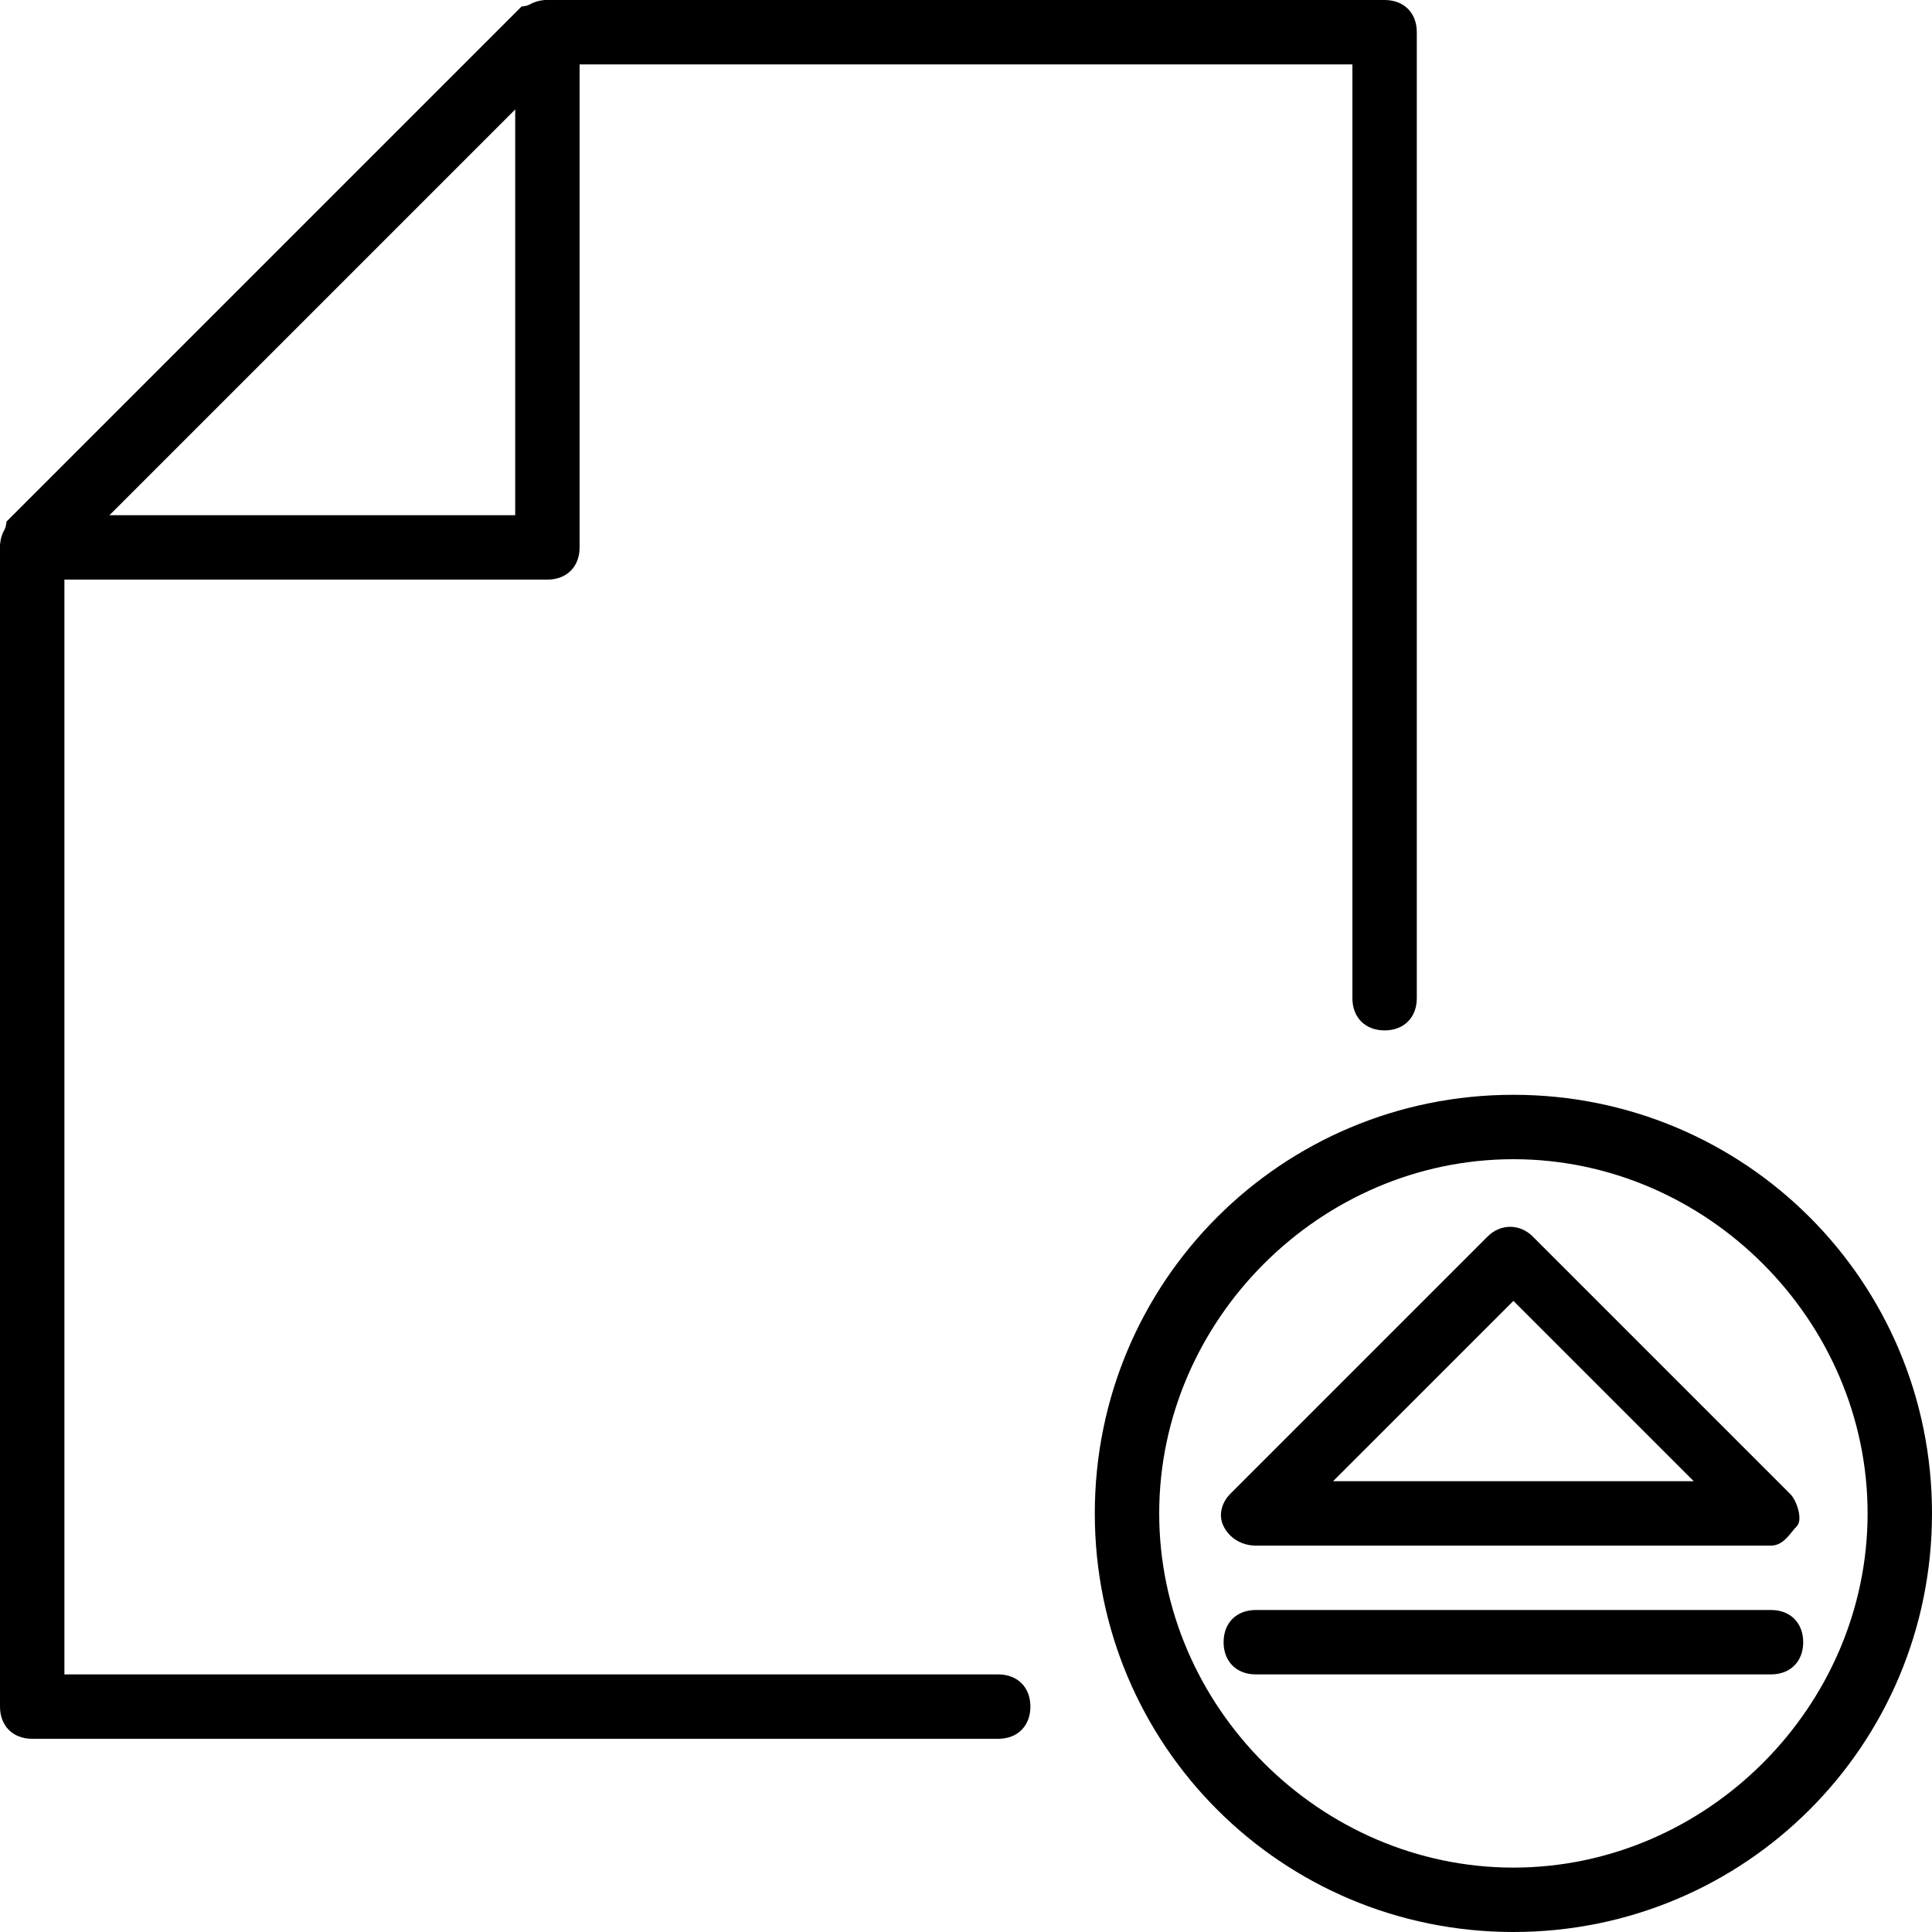 <?xml version="1.0" encoding="utf-8"?>
<!-- Generator: Adobe Illustrator 19.0.0, SVG Export Plug-In . SVG Version: 6.00 Build 0)  -->
<svg version="1.1" id="Layer_1" xmlns="http://www.w3.org/2000/svg" xmlns:xlink="http://www.w3.org/1999/xlink" x="0px" y="0px"
	 viewBox="0 0 30 30" style="enable-background:new 0 0 30 30;" xml:space="preserve">
<g>
	<g>
		<g>
			<g>
				<path d="M15.5,27h-15C0.2,27,0,26.8,0,26.5v-18c0-0.1,0.1-0.3,0.1-0.4l8-8C8.2,0.1,8.4,0,8.5,0h13C21.8,0,22,0.2,22,0.5v15
					c0,0.3-0.2,0.5-0.5,0.5S21,15.8,21,15.5V1H8.7L1,8.7V26h14.5c0.3,0,0.5,0.2,0.5,0.5S15.8,27,15.5,27z"/>
			</g>
			<g>
				<path d="M8.5,9h-8C0.2,9,0,8.8,0,8.5S0.2,8,0.5,8H8V0.5C8,0.2,8.2,0,8.5,0S9,0.2,9,0.5v8C9,8.8,8.8,9,8.5,9z"/>
			</g>
		</g>
	</g>
	<g>
		<path d="M27.5,26h-8c-0.3,0-0.5-0.2-0.5-0.5s0.2-0.5,0.5-0.5h8c0.3,0,0.5,0.2,0.5,0.5S27.8,26,27.5,26z"/>
	</g>
	<g>
		<path d="M27.5,24h-8c-0.2,0-0.4-0.1-0.5-0.3s0-0.4,0.1-0.5l4-4c0.2-0.2,0.5-0.2,0.7,0l4,4c0.1,0.1,0.2,0.4,0.1,0.5
			S27.7,24,27.5,24z M20.7,23h5.6l-2.8-2.8L20.7,23z"/>
	</g>
	<g>
		<path d="M23.5,30c-3.6,0-6.5-2.9-6.5-6.5s2.9-6.5,6.5-6.5s6.5,2.9,6.5,6.5S27.1,30,23.5,30z M23.5,18c-3,0-5.5,2.5-5.5,5.5
			s2.5,5.5,5.5,5.5s5.5-2.5,5.5-5.5S26.5,18,23.5,18z"/>
	</g>
</g>
</svg>
